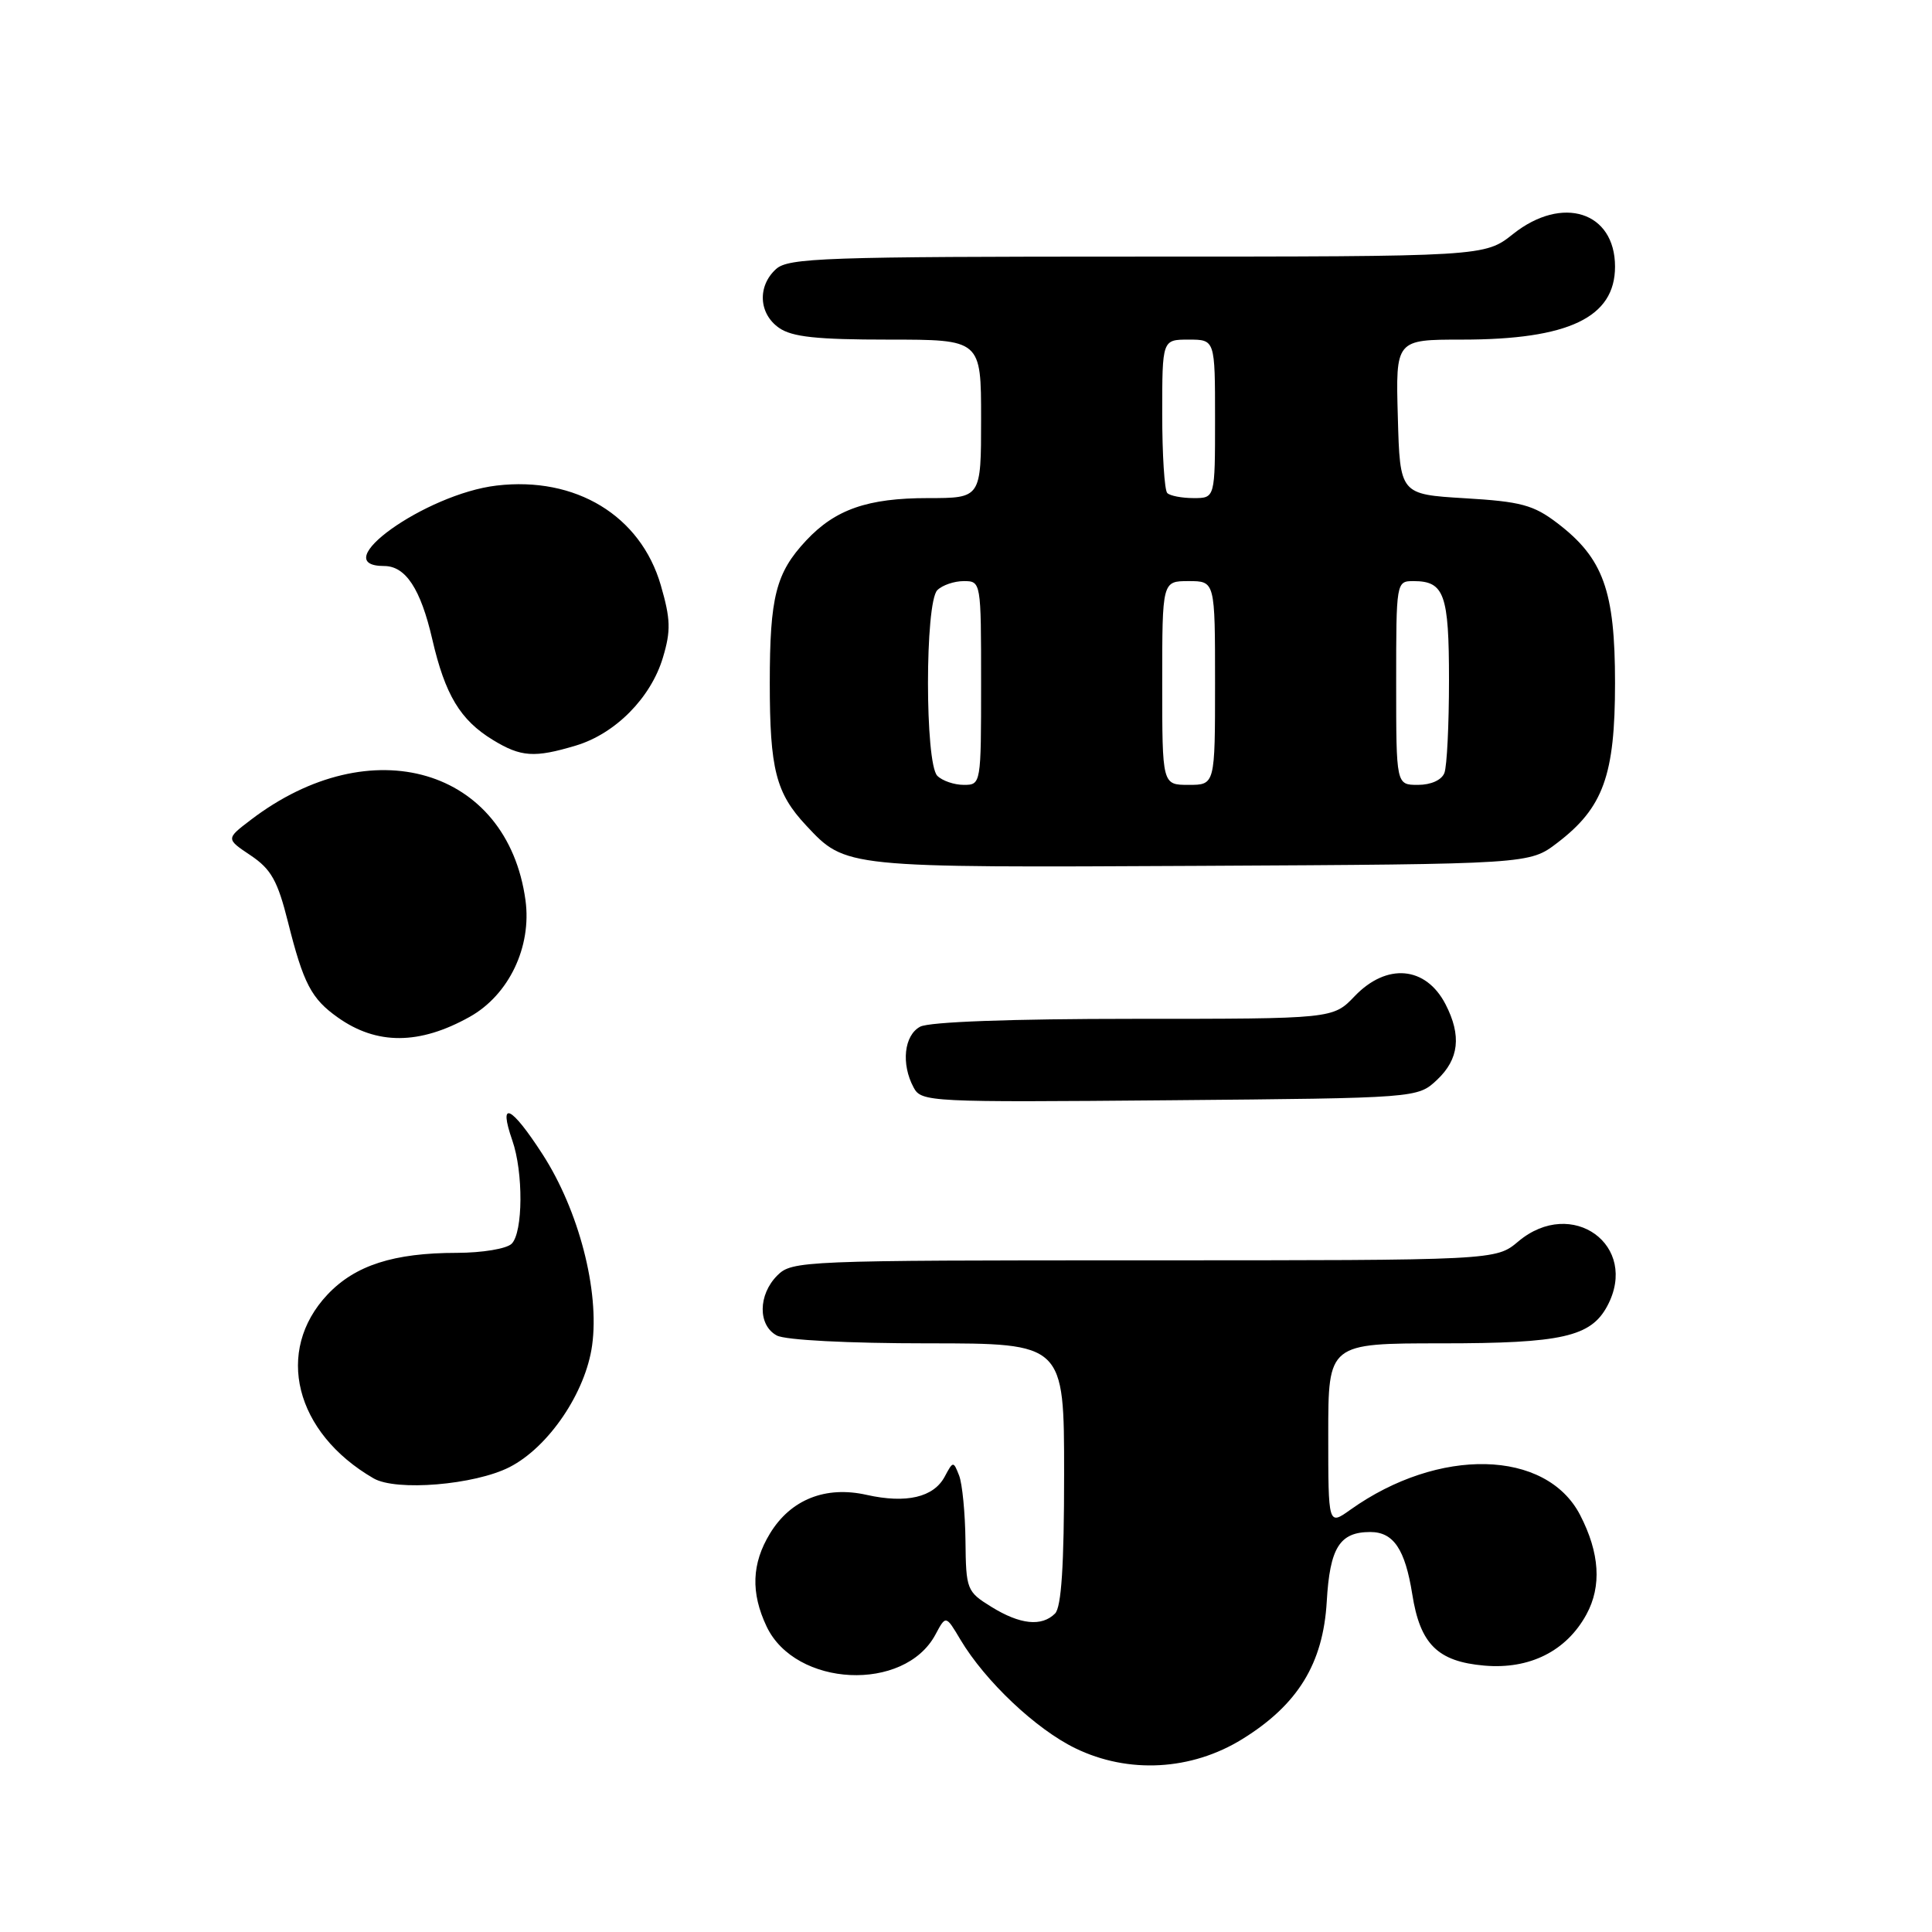 <?xml version="1.0" encoding="UTF-8" standalone="no"?>
<!DOCTYPE svg PUBLIC "-//W3C//DTD SVG 1.1//EN" "http://www.w3.org/Graphics/SVG/1.1/DTD/svg11.dtd" >
<svg xmlns="http://www.w3.org/2000/svg" xmlns:xlink="http://www.w3.org/1999/xlink" version="1.1" viewBox="0 0 256 256">
 <g >
 <path fill="currentColor"
d=" M 164.61 230.44 C 171.97 225.89 175.32 220.43 175.80 212.23 C 176.21 205.07 177.51 203.00 181.57 203.00 C 184.65 203.00 186.18 205.28 187.13 211.23 C 188.17 217.86 190.49 220.16 196.67 220.70 C 202.68 221.23 207.56 218.78 210.21 213.92 C 212.25 210.18 211.97 205.77 209.37 200.74 C 204.86 192.04 190.64 191.71 178.93 200.05 C 176.00 202.14 176.00 202.14 176.00 190.07 C 176.00 178.00 176.00 178.00 191.05 178.00 C 206.95 178.00 210.79 177.13 212.97 173.06 C 217.27 165.03 208.29 158.52 201.18 164.50 C 198.21 167.00 198.21 167.00 151.61 167.00 C 106.33 167.00 104.94 167.06 103.00 169.00 C 100.44 171.56 100.41 175.61 102.93 176.96 C 104.06 177.57 112.39 178.00 122.93 178.00 C 141.00 178.00 141.00 178.00 141.00 195.30 C 141.00 207.42 140.64 212.96 139.80 213.80 C 138.03 215.57 135.17 215.27 131.37 212.92 C 128.10 210.90 128.00 210.63 127.93 204.17 C 127.89 200.50 127.51 196.61 127.09 195.52 C 126.33 193.58 126.29 193.58 125.18 195.66 C 123.71 198.41 120.09 199.25 114.84 198.08 C 109.39 196.85 104.77 198.69 102.03 203.19 C 99.60 207.17 99.46 211.05 101.58 215.52 C 105.40 223.57 119.85 224.26 123.95 216.59 C 125.33 214.01 125.33 214.01 127.26 217.26 C 130.54 222.76 137.26 229.12 142.50 231.66 C 149.52 235.07 157.87 234.61 164.61 230.44 Z  M 67.52 194.40 C 72.70 191.75 77.60 184.51 78.46 178.26 C 79.46 171.03 76.69 160.37 71.88 152.93 C 67.70 146.47 66.00 145.69 67.88 151.10 C 69.36 155.33 69.31 163.29 67.80 164.80 C 67.13 165.47 63.91 166.00 60.55 166.01 C 52.16 166.01 47.06 167.66 43.40 171.53 C 36.35 179.01 39.07 189.85 49.50 195.89 C 52.49 197.63 62.90 196.76 67.52 194.40 Z  M 190.42 143.08 C 193.33 140.34 193.68 137.22 191.54 133.07 C 188.93 128.02 183.75 127.56 179.50 132.00 C 176.63 135.00 176.63 135.00 150.25 135.00 C 133.98 135.00 123.13 135.40 121.93 136.04 C 119.79 137.18 119.38 140.98 121.06 144.10 C 122.08 146.02 123.13 146.07 154.98 145.79 C 187.84 145.50 187.84 145.50 190.42 143.08 Z  M 62.25 134.73 C 67.43 131.83 70.47 125.46 69.63 119.29 C 67.23 101.78 49.16 96.48 33.24 108.63 C 29.93 111.15 29.93 111.15 33.22 113.35 C 35.93 115.17 36.79 116.71 38.16 122.18 C 40.21 130.34 41.25 132.33 44.75 134.81 C 49.92 138.49 55.59 138.46 62.25 134.73 Z  M 206.34 111.69 C 212.45 107.03 214.00 102.74 214.00 90.50 C 214.00 78.27 212.45 73.97 206.36 69.32 C 203.20 66.91 201.53 66.46 194.10 66.02 C 185.50 65.50 185.50 65.50 185.22 55.25 C 184.93 45.00 184.93 45.00 193.72 45.00 C 207.85 45.00 214.00 42.07 214.00 35.33 C 214.00 28.05 207.02 25.82 200.50 31.00 C 196.72 34.00 196.72 34.00 150.69 34.00 C 109.26 34.00 104.47 34.17 102.83 35.65 C 100.34 37.91 100.53 41.56 103.22 43.44 C 104.94 44.65 108.23 45.00 117.72 45.00 C 130.00 45.00 130.00 45.00 130.00 55.50 C 130.00 66.00 130.00 66.00 122.97 66.00 C 114.97 66.00 110.68 67.49 106.81 71.63 C 102.81 75.91 102.00 79.08 102.00 90.50 C 102.00 101.92 102.81 105.09 106.81 109.37 C 112.09 115.01 111.74 114.97 159.08 114.73 C 202.66 114.50 202.66 114.50 206.34 111.69 Z  M 76.31 98.79 C 81.54 97.22 86.25 92.46 87.84 87.13 C 88.91 83.57 88.86 82.04 87.56 77.55 C 84.88 68.32 76.28 63.10 65.80 64.34 C 56.38 65.45 43.03 75.00 50.90 75.00 C 53.75 75.00 55.74 78.03 57.28 84.71 C 58.98 92.08 60.99 95.41 65.30 98.04 C 69.03 100.32 70.81 100.44 76.31 98.79 Z  M 124.20 102.80 C 122.55 101.15 122.55 79.85 124.20 78.20 C 124.86 77.54 126.43 77.00 127.70 77.00 C 129.99 77.00 130.00 77.08 130.00 90.50 C 130.00 103.92 129.99 104.00 127.70 104.00 C 126.44 104.00 124.86 103.46 124.20 102.80 Z  M 154.00 90.50 C 154.00 77.00 154.00 77.00 157.50 77.00 C 161.00 77.00 161.00 77.00 161.00 90.50 C 161.00 104.00 161.00 104.00 157.50 104.00 C 154.00 104.00 154.00 104.00 154.00 90.50 Z  M 185.00 90.50 C 185.00 77.08 185.01 77.00 187.30 77.00 C 191.38 77.00 192.00 78.73 192.00 90.12 C 192.00 96.01 191.73 101.55 191.39 102.42 C 191.03 103.36 189.61 104.00 187.89 104.00 C 185.00 104.00 185.00 104.00 185.00 90.50 Z  M 154.67 65.33 C 154.30 64.97 154.00 60.24 154.00 54.83 C 154.00 45.00 154.00 45.00 157.50 45.00 C 161.00 45.00 161.00 45.00 161.00 55.50 C 161.00 66.00 161.00 66.00 158.17 66.00 C 156.61 66.00 155.03 65.70 154.67 65.33 Z "/>
</g>
</svg>